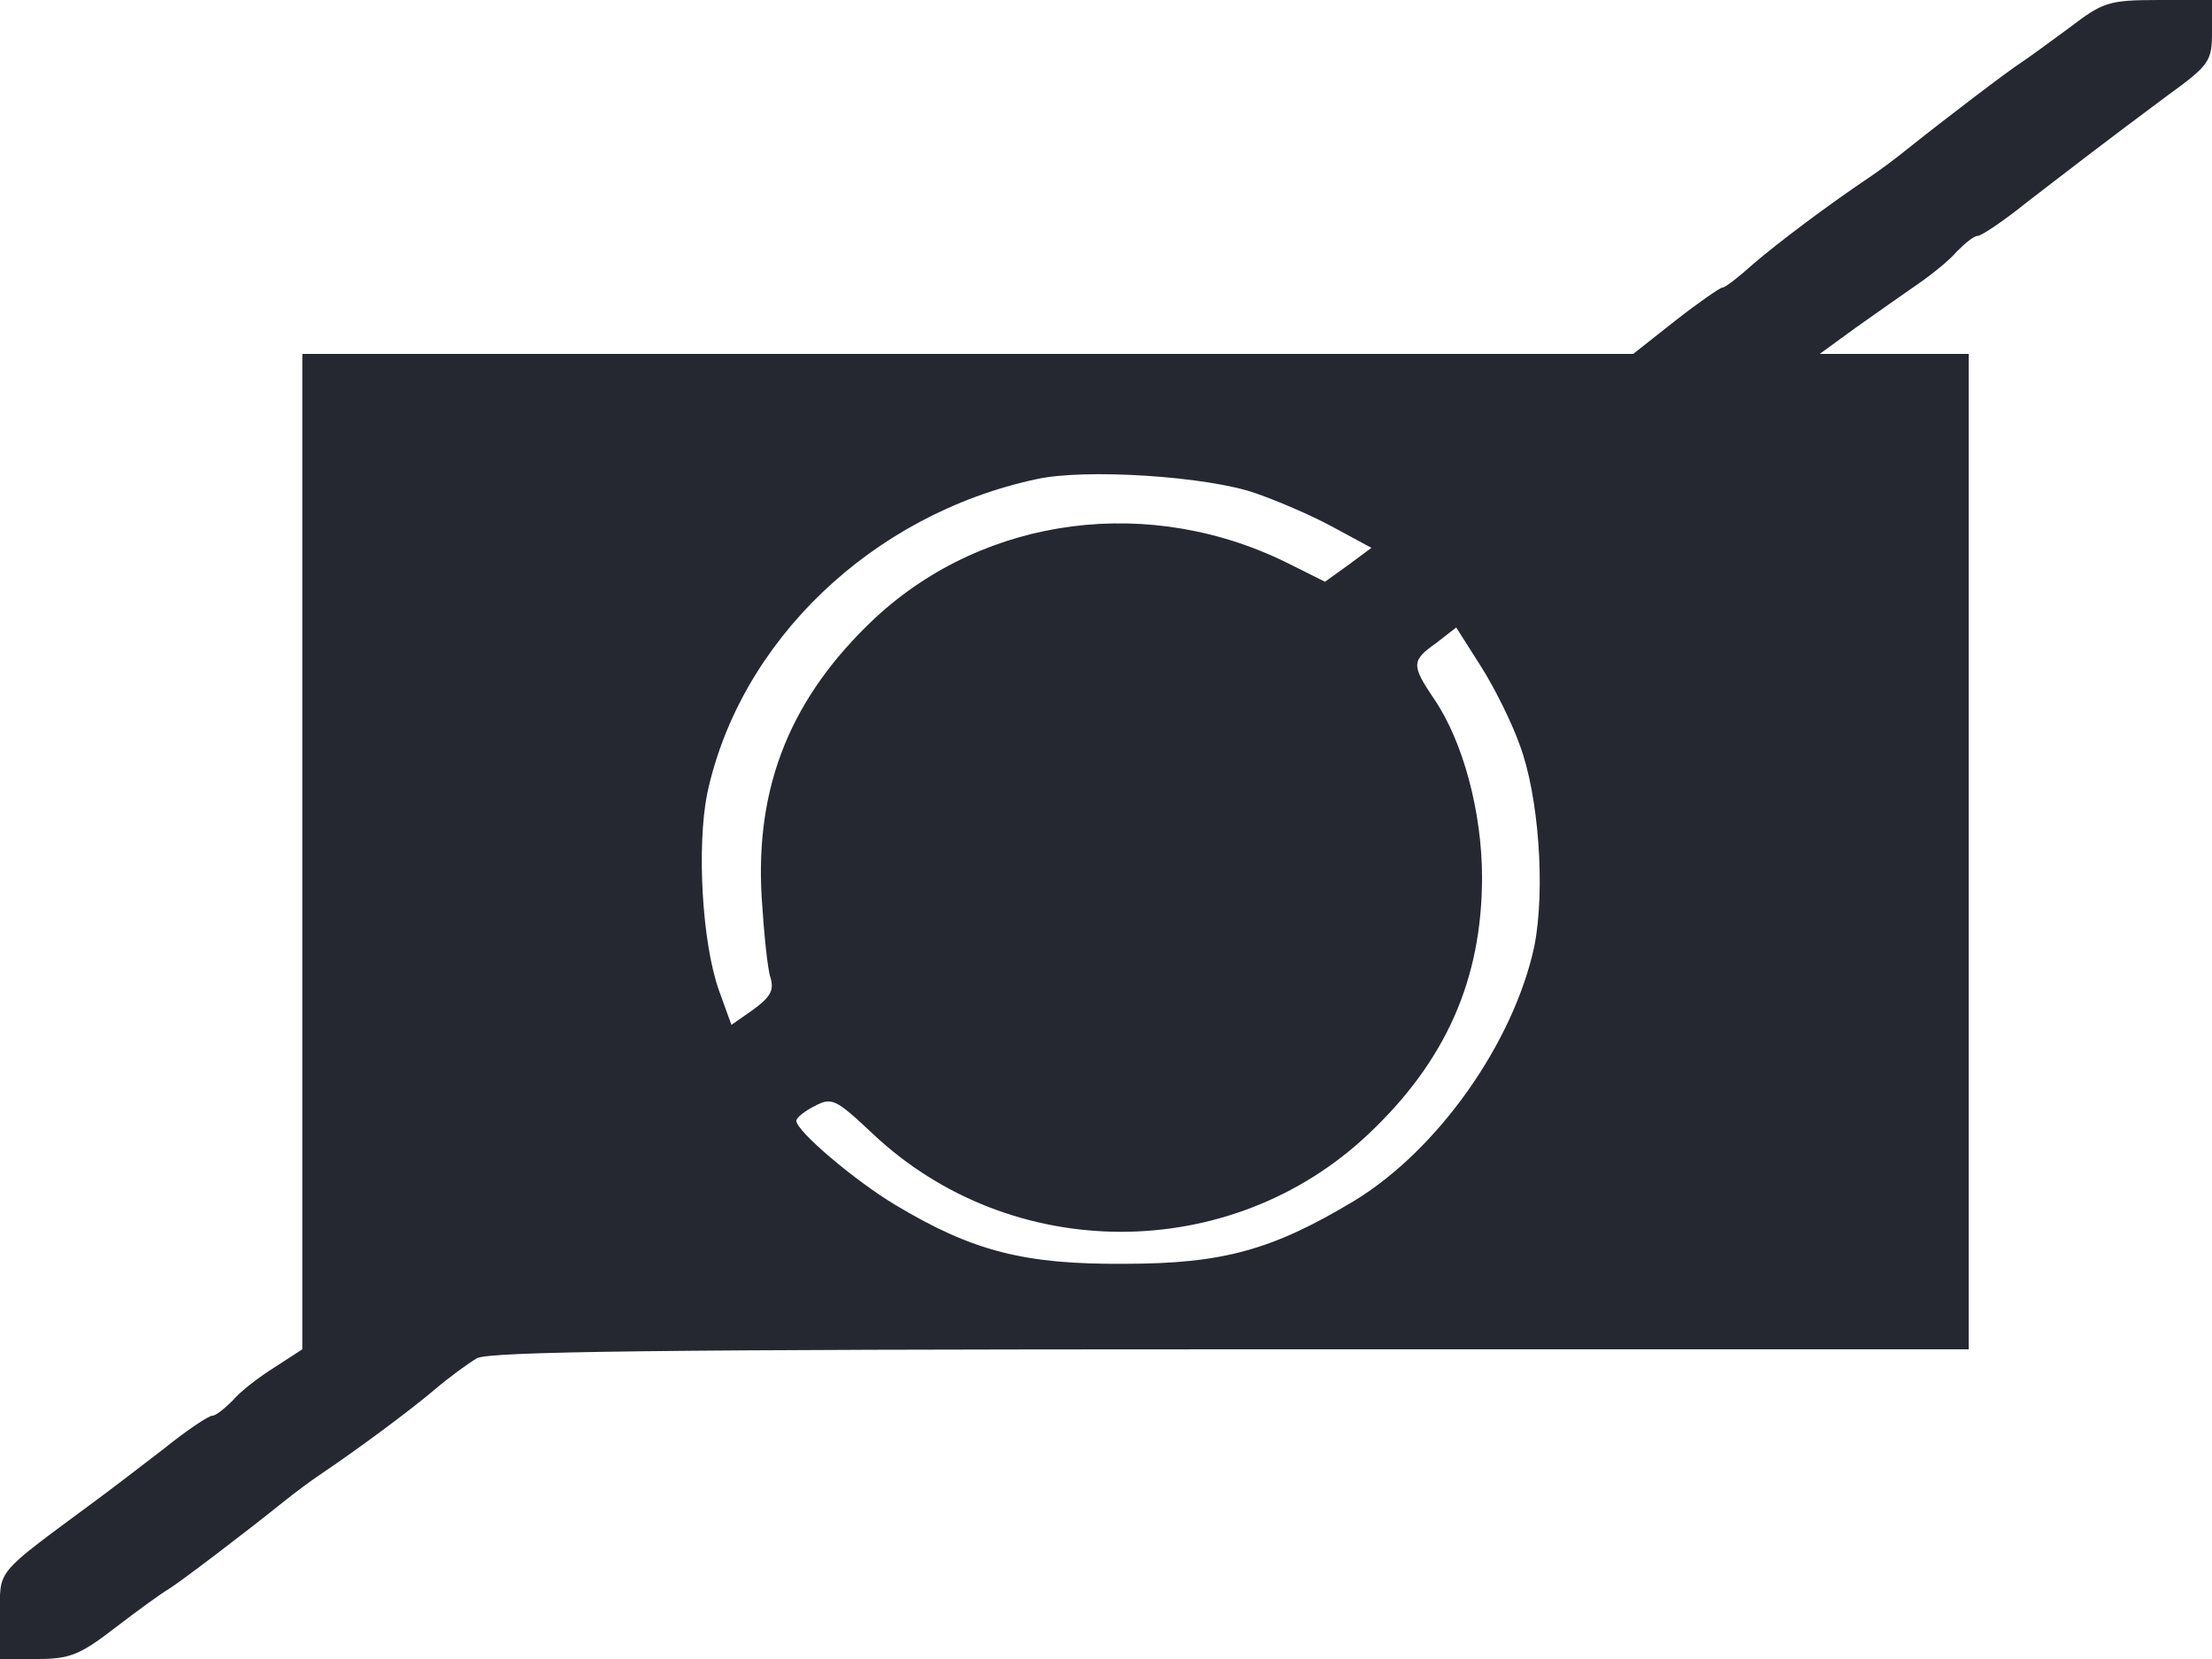 <?xml version="1.0" standalone="no"?>
<!DOCTYPE svg PUBLIC "-//W3C//DTD SVG 20010904//EN"
 "http://www.w3.org/TR/2001/REC-SVG-20010904/DTD/svg10.dtd">
<svg version="1.0" xmlns="http://www.w3.org/2000/svg"
 width="300pt" height="225pt" viewBox="0 0 300 225"
 preserveAspectRatio="xMidYMid meet">
<g transform="translate(0,225) scale(0.1,-0.1)"
fill="#252831" stroke="none">
<path d="M2806 2212 c-27 -20 -56 -41 -65 -47 -16 -10 -104 -77 -154 -117 -16
-13 -39 -30 -51 -38 -58 -39 -123 -88 -157 -117 -20 -18 -39 -33 -43 -33 -3 0
-32 -20 -64 -45 l-57 -45 -902 0 -903 0 0 -675 0 -675 -37 -24 c-21 -13 -47
-33 -57 -45 -11 -11 -23 -21 -28 -21 -5 0 -35 -20 -66 -45 -31 -24 -73 -56
-92 -70 -139 -103 -130 -92 -130 -156 l0 -59 50 0 c44 0 58 5 107 43 30 23 63
47 72 52 16 10 103 76 154 117 16 13 39 30 51 38 52 35 122 87 155 115 20 17
46 36 58 43 18 9 241 12 1023 12 l1000 0 0 675 0 675 -101 0 -101 0 48 35 c27
19 65 46 84 59 19 13 44 33 54 45 11 11 23 21 28 21 5 0 35 20 66 45 65 50
105 81 191 145 58 42 61 47 61 87 l0 43 -72 0 c-69 0 -76 -3 -122 -38z m-1103
-631 c32 -11 80 -32 107 -47 l50 -27 -31 -23 -32 -23 -46 23 c-189 96 -414 67
-564 -72 -114 -107 -163 -227 -154 -379 3 -48 8 -98 12 -109 5 -17 0 -26 -23
-43 l-30 -21 -17 47 c-23 65 -30 195 -16 266 44 207 223 379 446 427 66 15
233 4 298 -19z m358 -341 c26 -69 35 -196 20 -273 -28 -131 -131 -277 -245
-346 -110 -66 -177 -85 -311 -85 -136 -1 -206 17 -311 80 -55 33 -134 100
-134 114 0 4 11 13 25 20 23 12 28 10 78 -37 188 -178 486 -178 673 -1 105 99
154 210 154 348 0 89 -26 185 -65 242 -31 46 -31 52 3 76 l27 21 33 -52 c18
-28 42 -76 53 -107z"/>
</g>
</svg>
